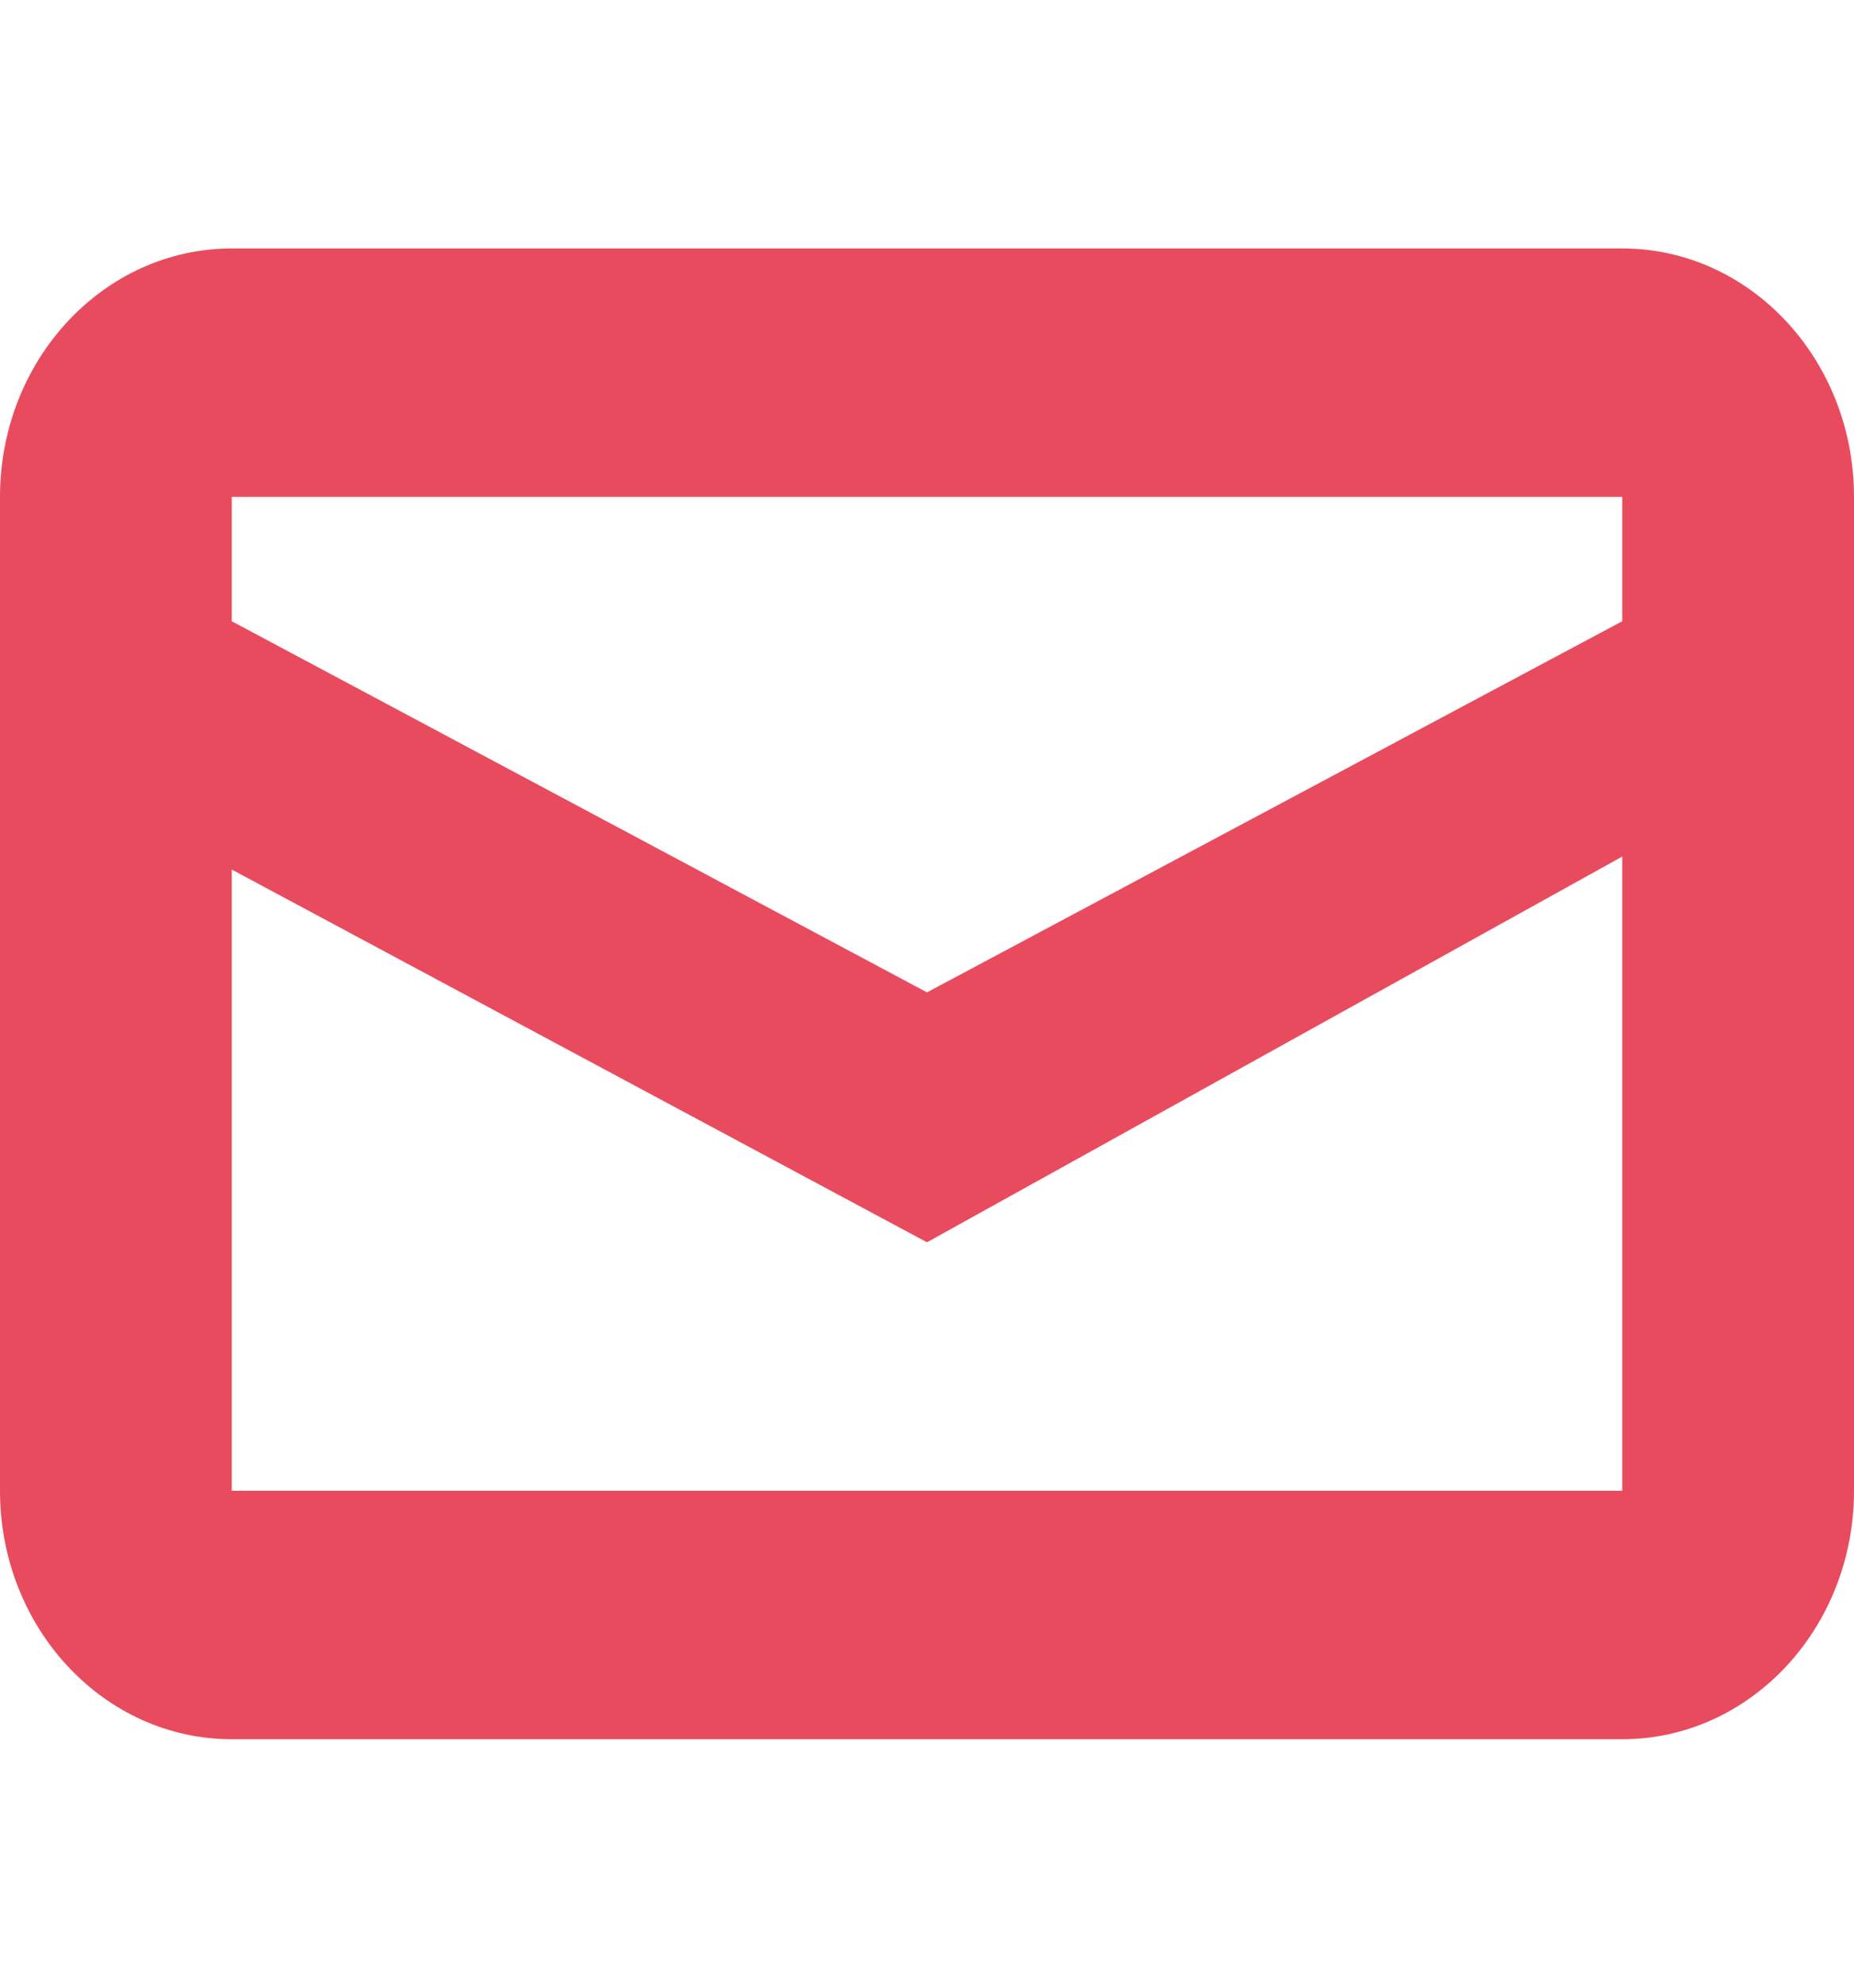 <svg width="14" height="15" viewBox="0 0 14 15" fill="none" xmlns="http://www.w3.org/2000/svg">
<path fill-rule="evenodd" clip-rule="evenodd" d="M1.75 1.875H12.25C13.216 1.875 14 2.714 14 3.75V11.25C14 12.286 13.216 13.125 12.25 13.125H1.75C0.784 13.125 0 12.286 0 11.25V3.75C0 2.714 0.784 1.875 1.75 1.875ZM1.75 6.562V11.25H12.25V6.464L7 9.375L1.75 6.562ZM1.75 4.688L7 7.489L12.25 4.688V3.75H1.75V4.688Z" fill="#e94b5e"/>
</svg>
